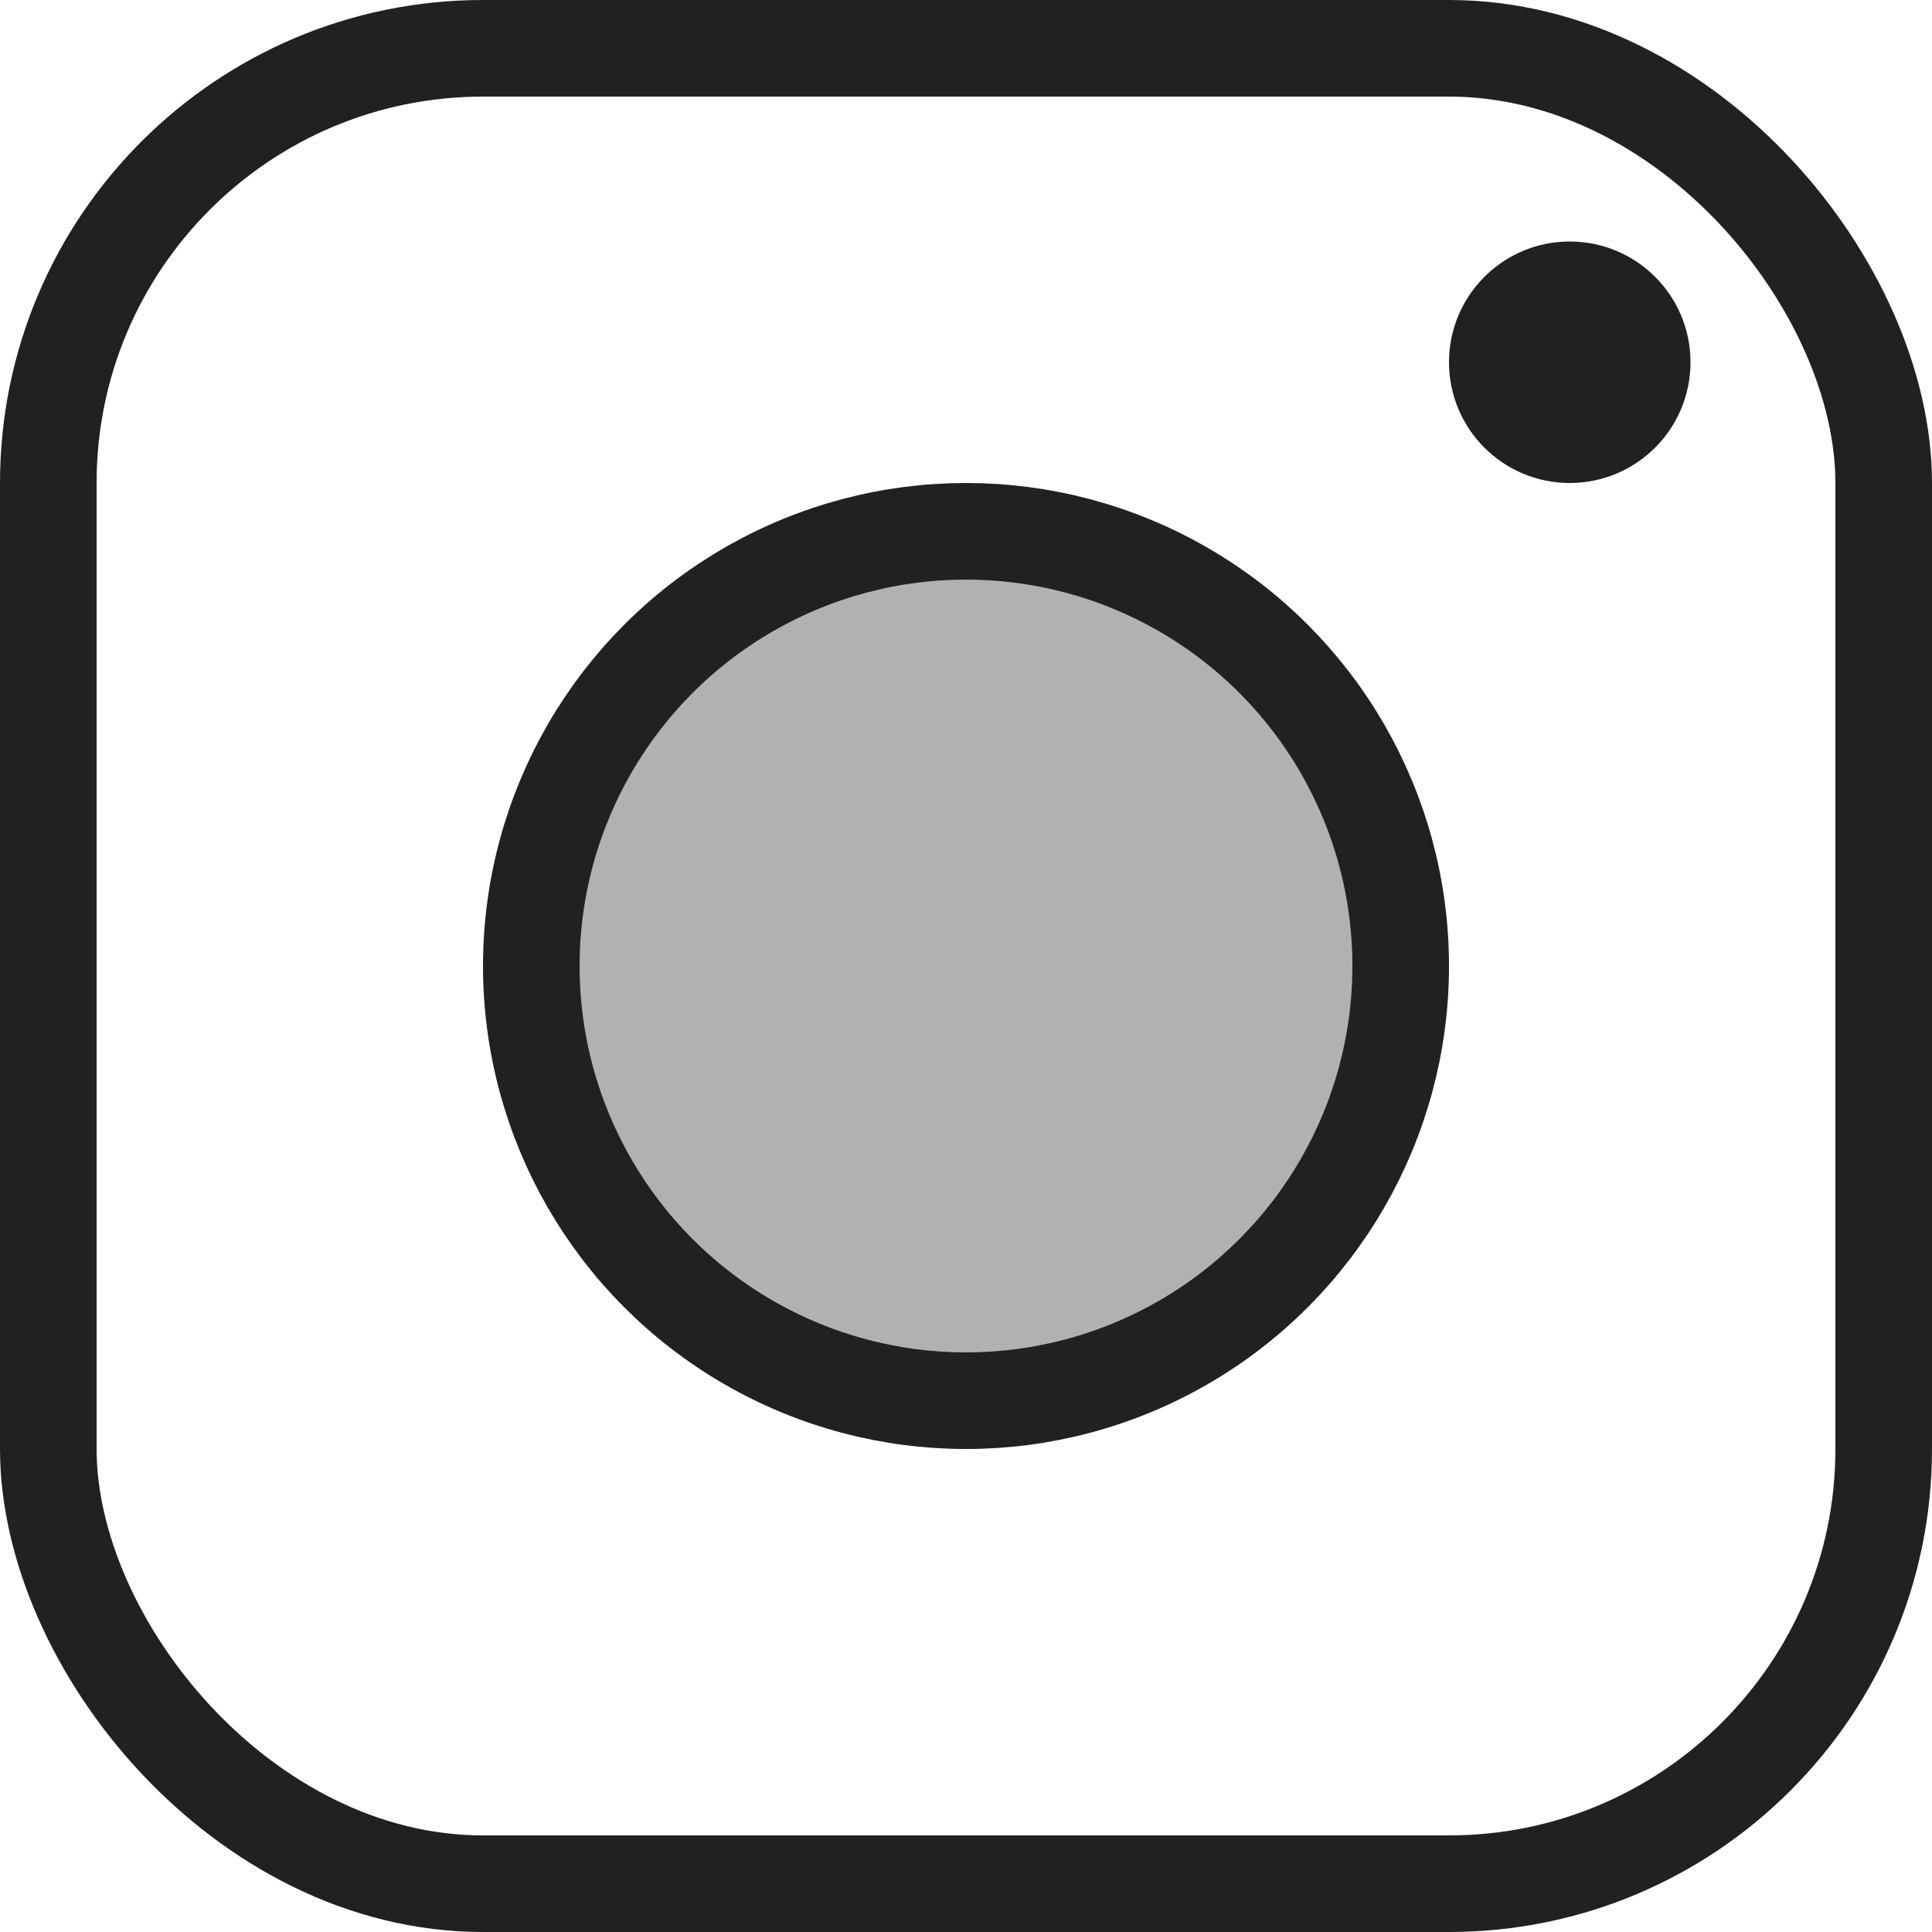 <svg width="40" height="40" viewBox="0 0 40 40" fill="none" xmlns="http://www.w3.org/2000/svg">
<circle cx="20" cy="20" r="9" fill="#212121" fill-opacity="0.35" stroke="#212121" stroke-width="2"/>
<circle cx="32.5" cy="7.5" r="2.5" fill="#212121"/>
<rect x="1" y="1" width="38" height="38" rx="9" stroke="#212121" stroke-width="2"/>
</svg>
